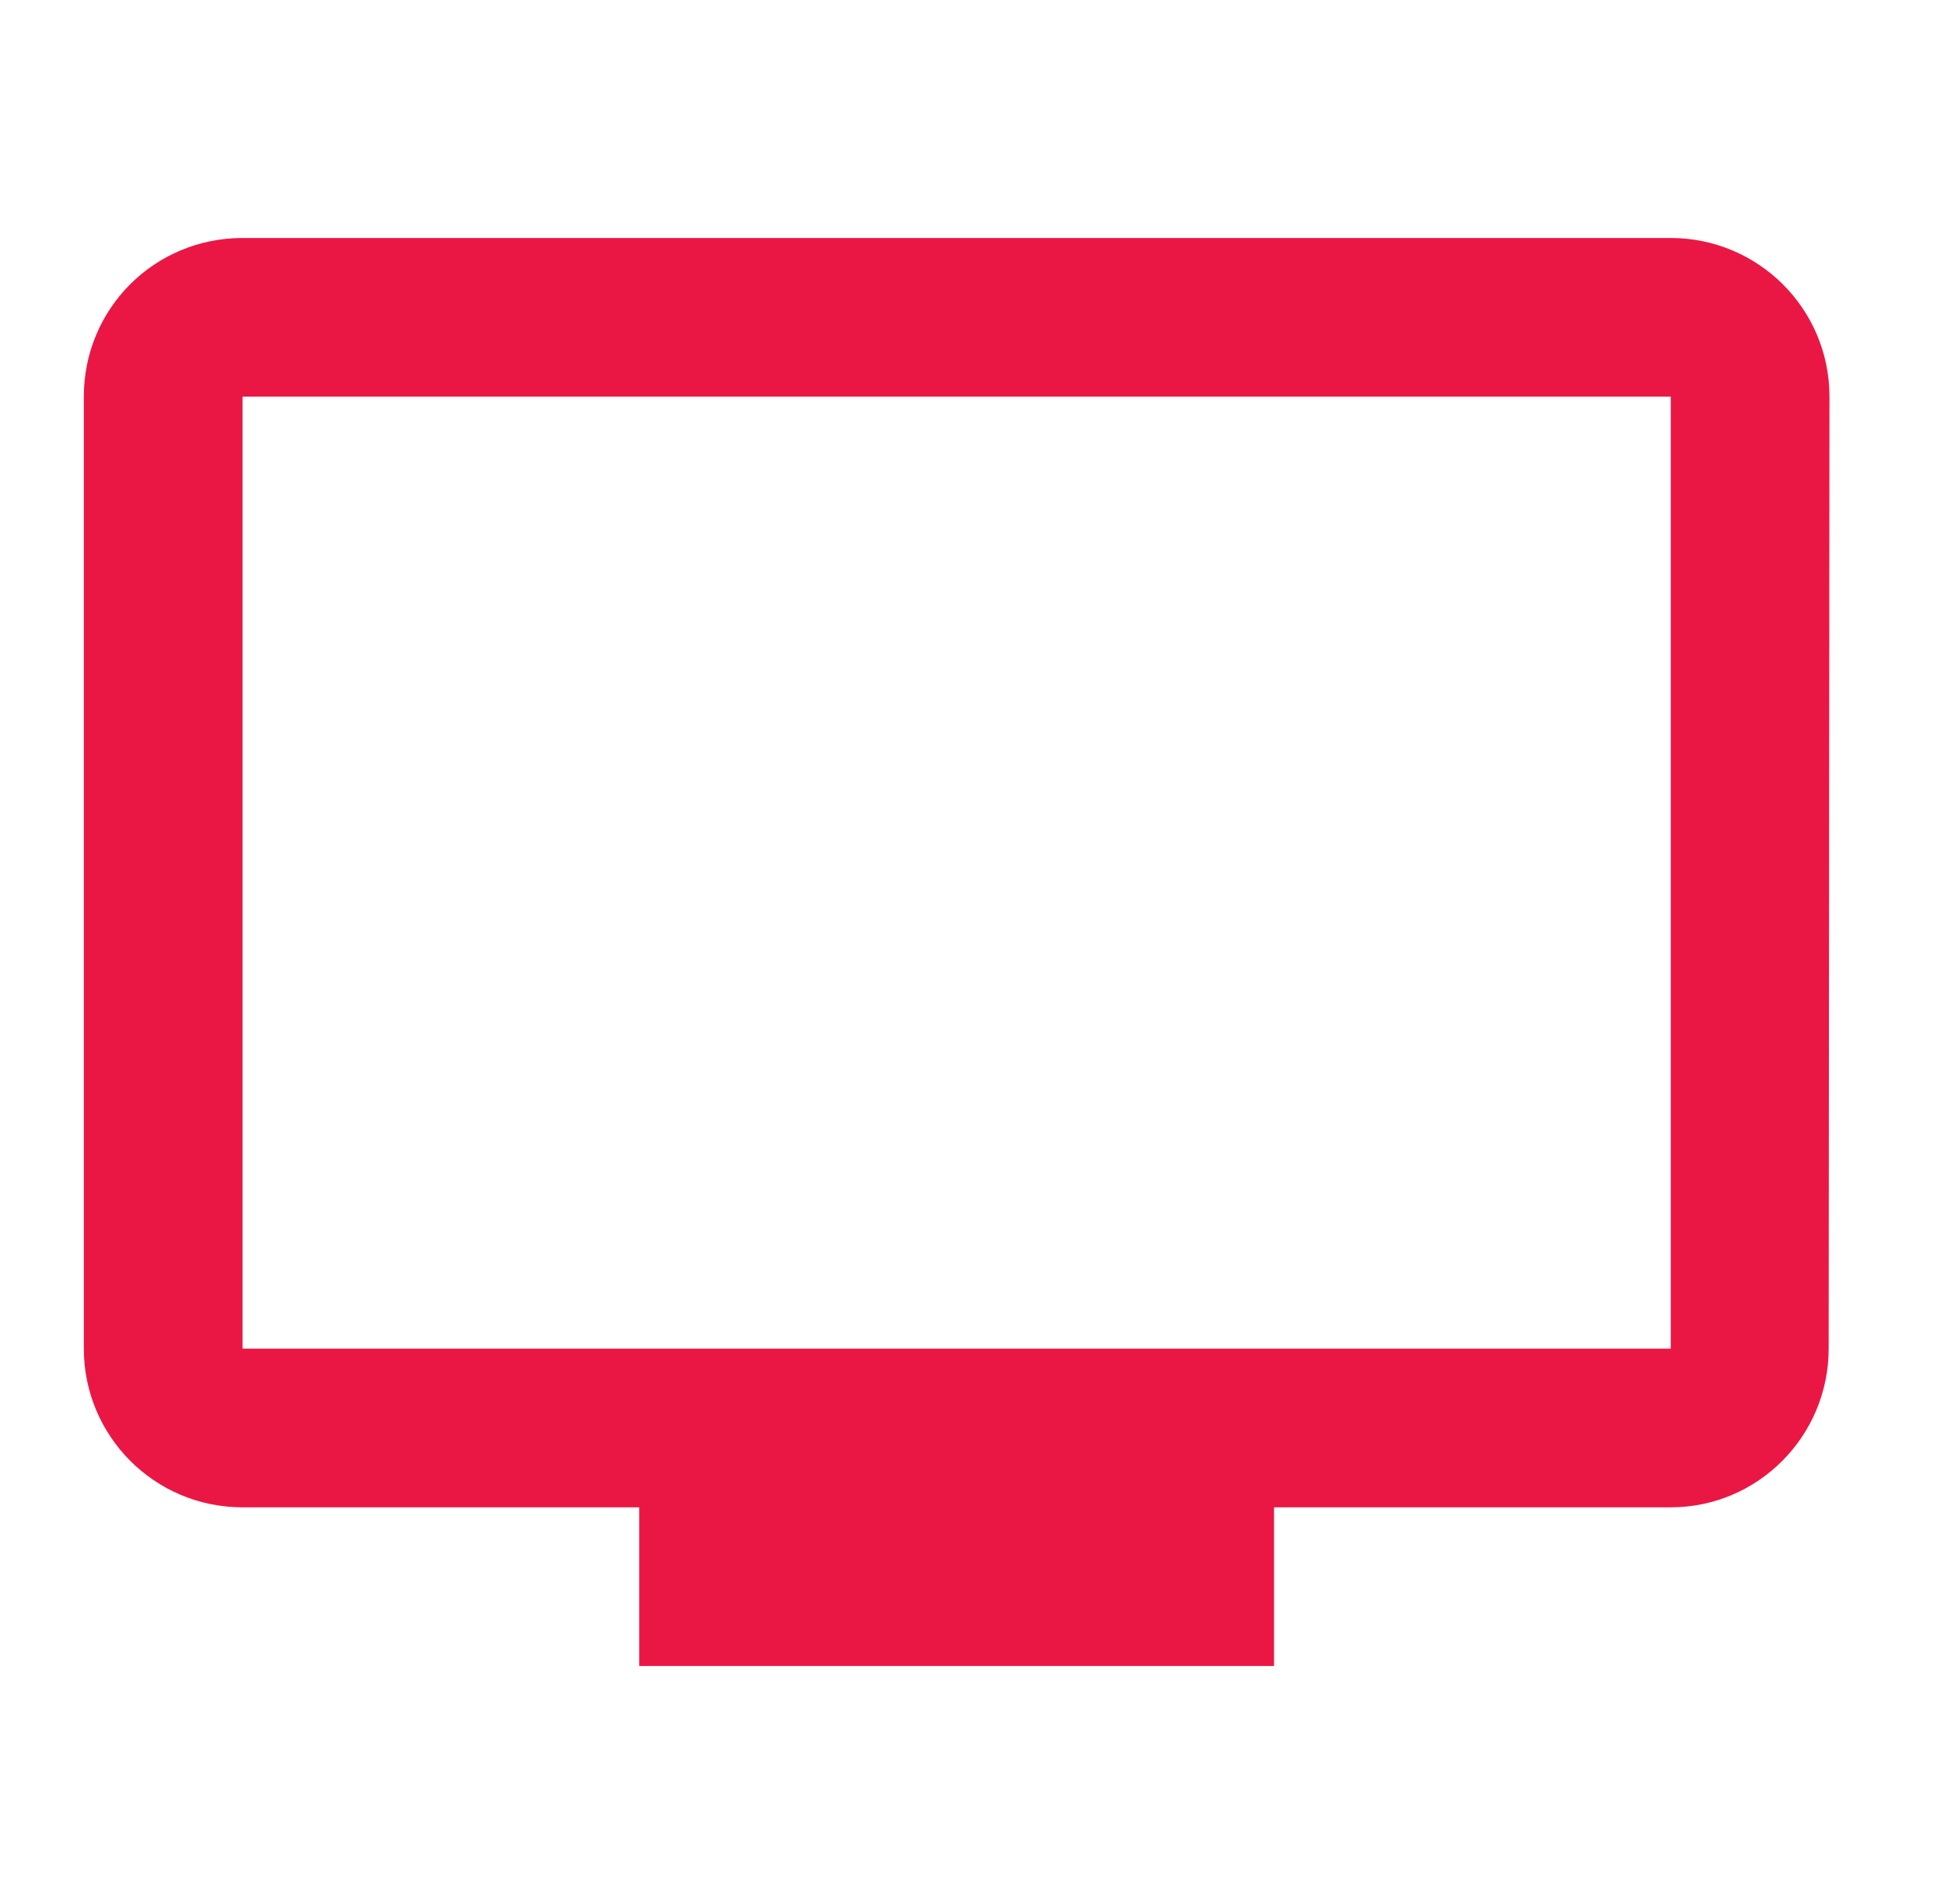 <svg width="49" height="48" viewBox="0 0 49 48" fill="none" xmlns="http://www.w3.org/2000/svg">
<path d="M42.113 6H6.113C3.893 6 2.113 7.78 2.113 10V34C2.113 36.2 3.893 38 6.113 38H16.113V42H32.113V38H42.113C44.313 38 46.093 36.2 46.093 34L46.113 10C46.113 7.78 44.313 6 42.113 6ZM42.113 34H6.113V10H42.113V34Z" fill="#EA1745"/>
</svg>
